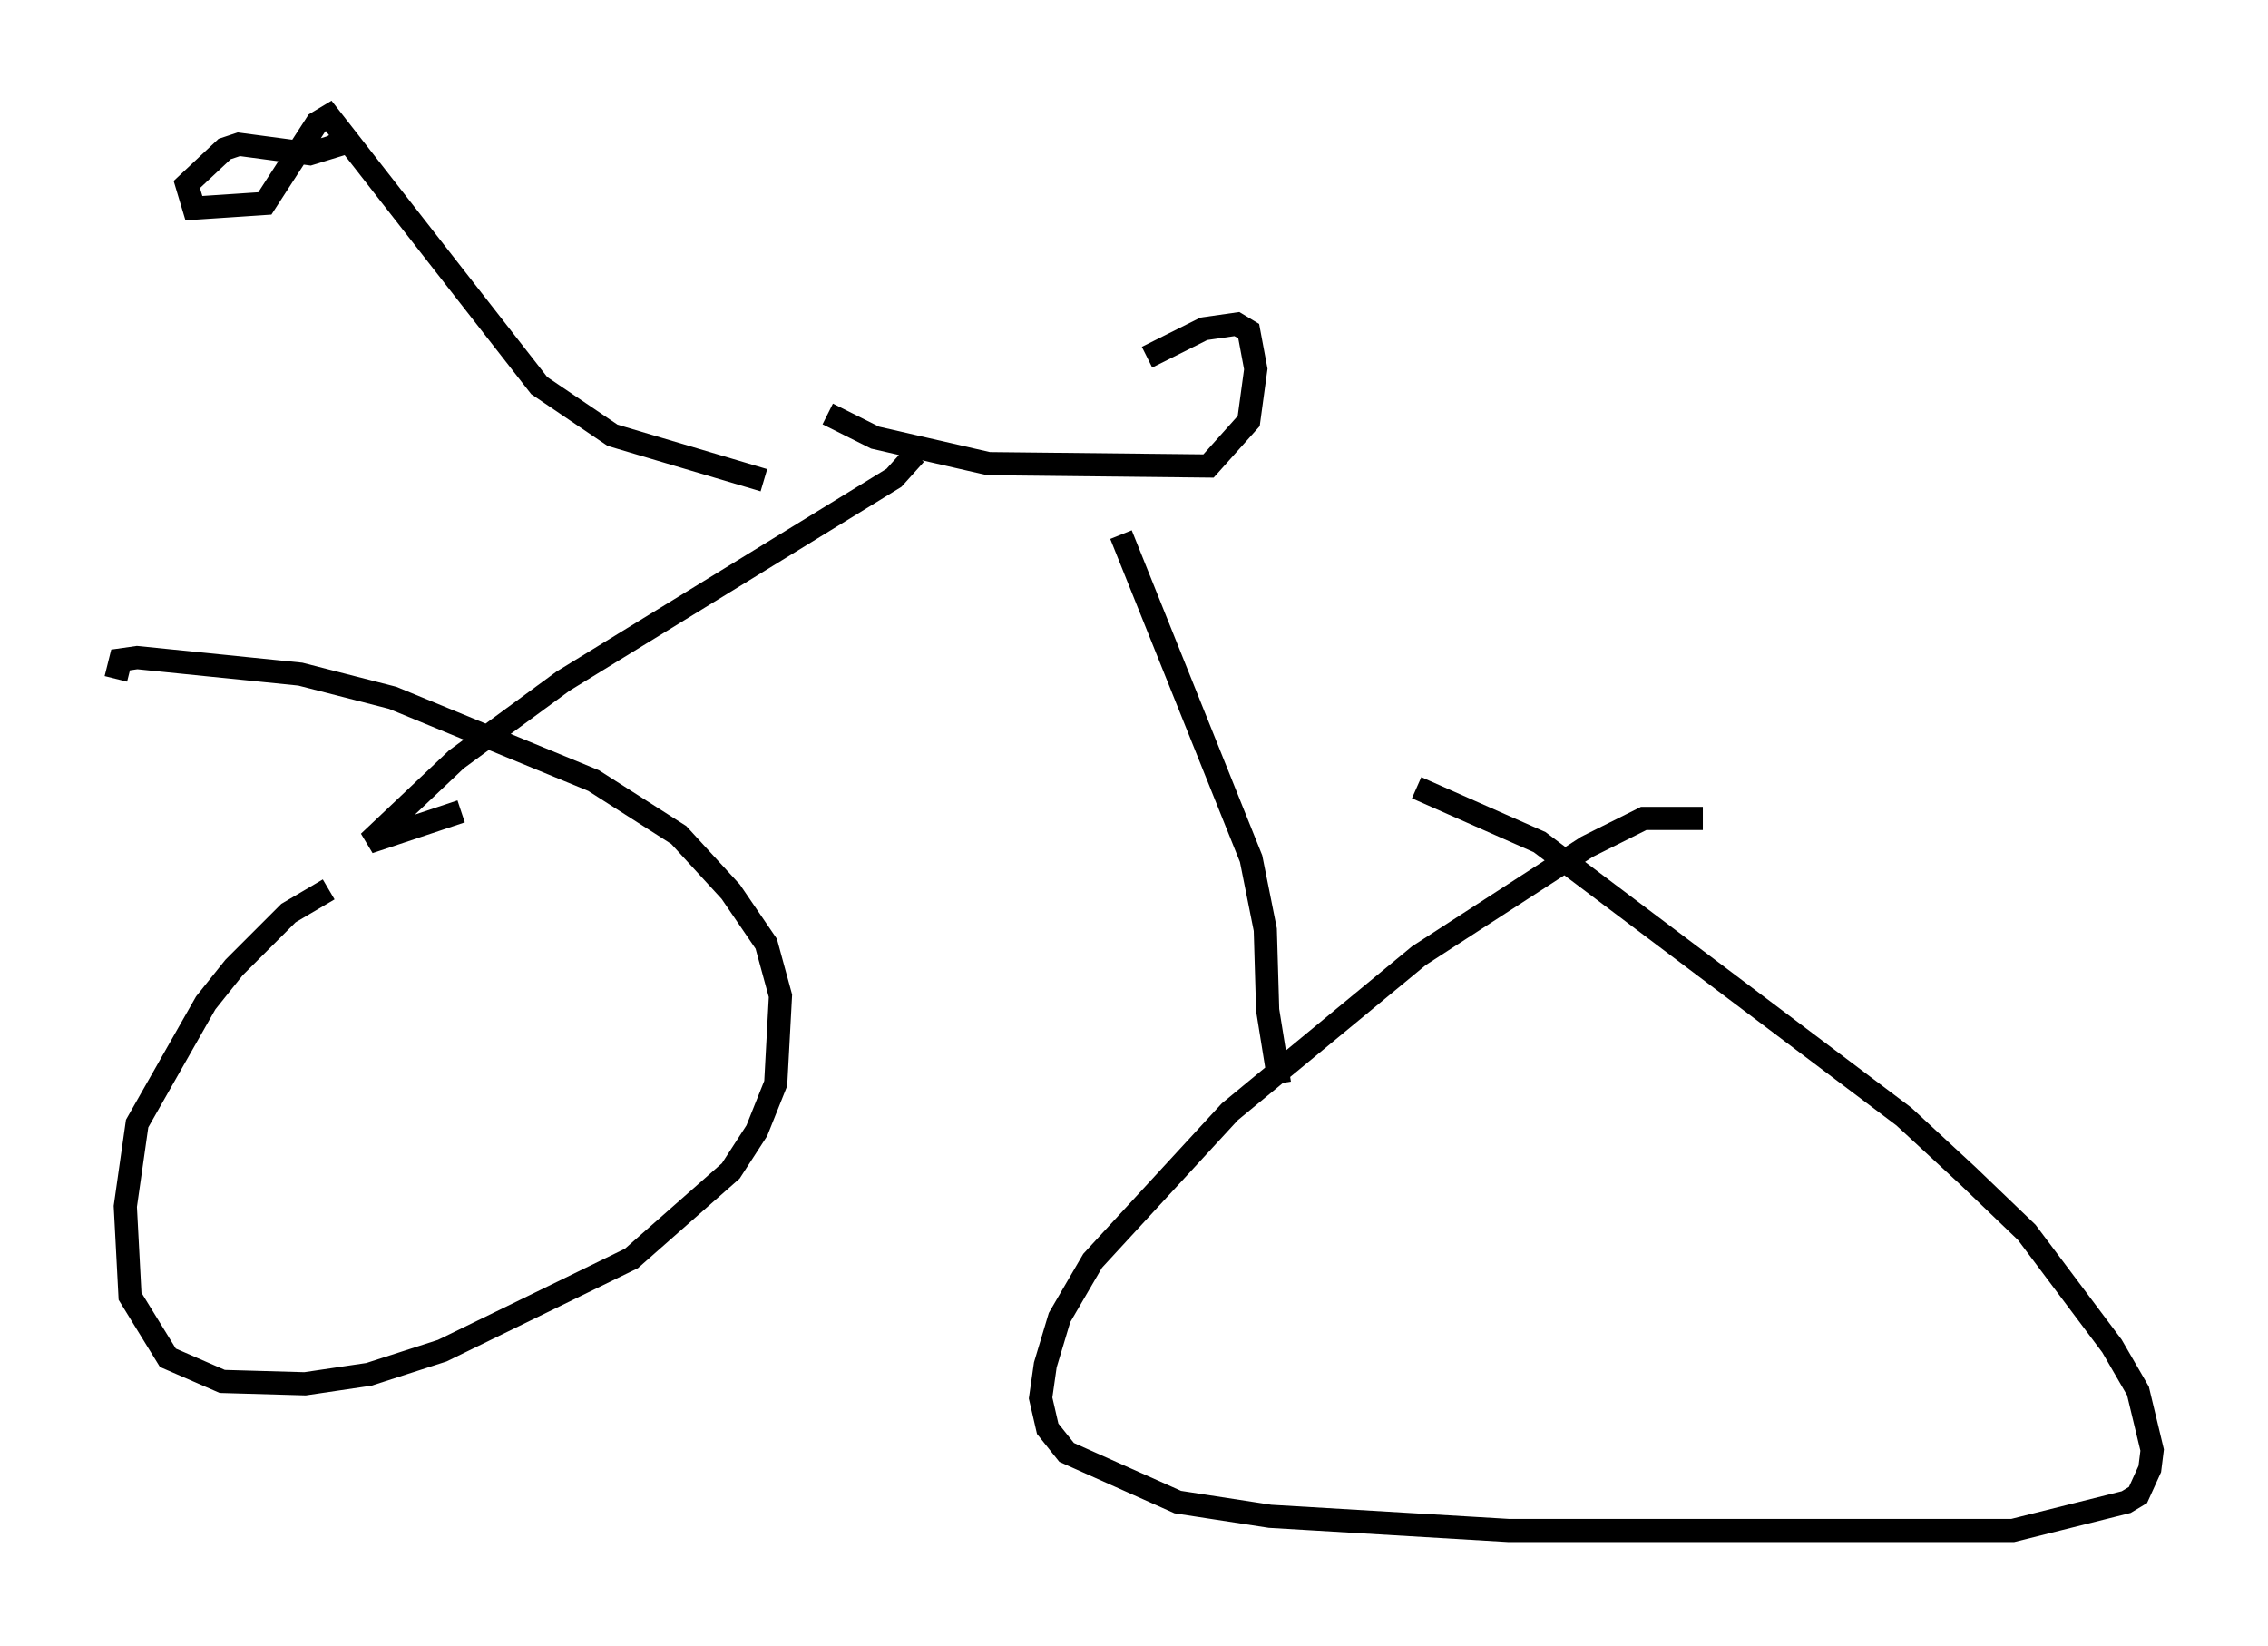<?xml version="1.0" encoding="utf-8" ?>
<svg baseProfile="full" height="71.047" version="1.1" width="97.895" xmlns="http://www.w3.org/2000/svg" xmlns:ev="http://www.w3.org/2001/xml-events" xmlns:xlink="http://www.w3.org/1999/xlink"><defs /><rect fill="white" height="71.047" width="97.895" x="0" y="0" /><path d="M14.8, 38.382 m-0.613, 0.0 l-1.735, 1.021 -2.348, 2.348 l-1.225, 1.531 -2.96, 5.206 l-0.51, 3.573 0.204, 3.879 l1.633, 2.654 2.348, 1.021 l3.573, 0.102 2.756, -0.408 l3.165, -1.021 8.167, -3.981 l4.288, -3.777 1.123, -1.735 l0.817, -2.042 0.204, -3.777 l-0.613, -2.246 -1.531, -2.246 l-2.246, -2.45 -3.675, -2.348 l-8.677, -3.573 -3.981, -1.021 l-7.044, -0.715 -0.715, 0.102 l-0.204, 0.817 m68.499, 6.023 l-2.552, 0.0 -2.45, 1.225 l-7.248, 4.696 -8.167, 6.738 l-5.921, 6.431 -1.429, 2.45 l-0.613, 2.042 -0.204, 1.429 l0.306, 1.327 0.817, 1.021 l4.798, 2.144 3.981, 0.613 l10.311, 0.613 21.744, 0.0 l4.9, -1.225 0.51, -0.306 l0.51, -1.123 0.102, -0.817 l-0.613, -2.552 -1.123, -1.94 l-3.675, -4.9 -2.552, -2.45 l-2.756, -2.552 -15.721, -11.842 l-5.308, -2.348 m-25.419, -16.129 l2.042, 1.021 4.9, 1.123 l9.494, 0.102 1.735, -1.94 l0.306, -2.246 -0.306, -1.633 l-0.51, -0.306 -1.429, 0.204 l-2.45, 1.225 m-10.004, 4.185 l-0.919, 1.021 -14.292, 8.779 l-4.594, 3.369 -3.777, 3.573 l3.981, -1.327 m28.482, -11.944 l5.615, 13.986 0.613, 3.063 l0.102, 3.471 0.51, 3.165 m-22.254, -26.032 l-6.533, -1.94 -3.165, -2.144 l-9.086, -11.638 -0.51, 0.306 l-2.246, 3.471 -3.063, 0.204 l-0.306, -1.021 1.633, -1.531 l0.613, -0.204 3.063, 0.408 l1.327, -0.408 -0.306, -0.51 " fill="none" stroke="black" stroke-width="1" /></svg>